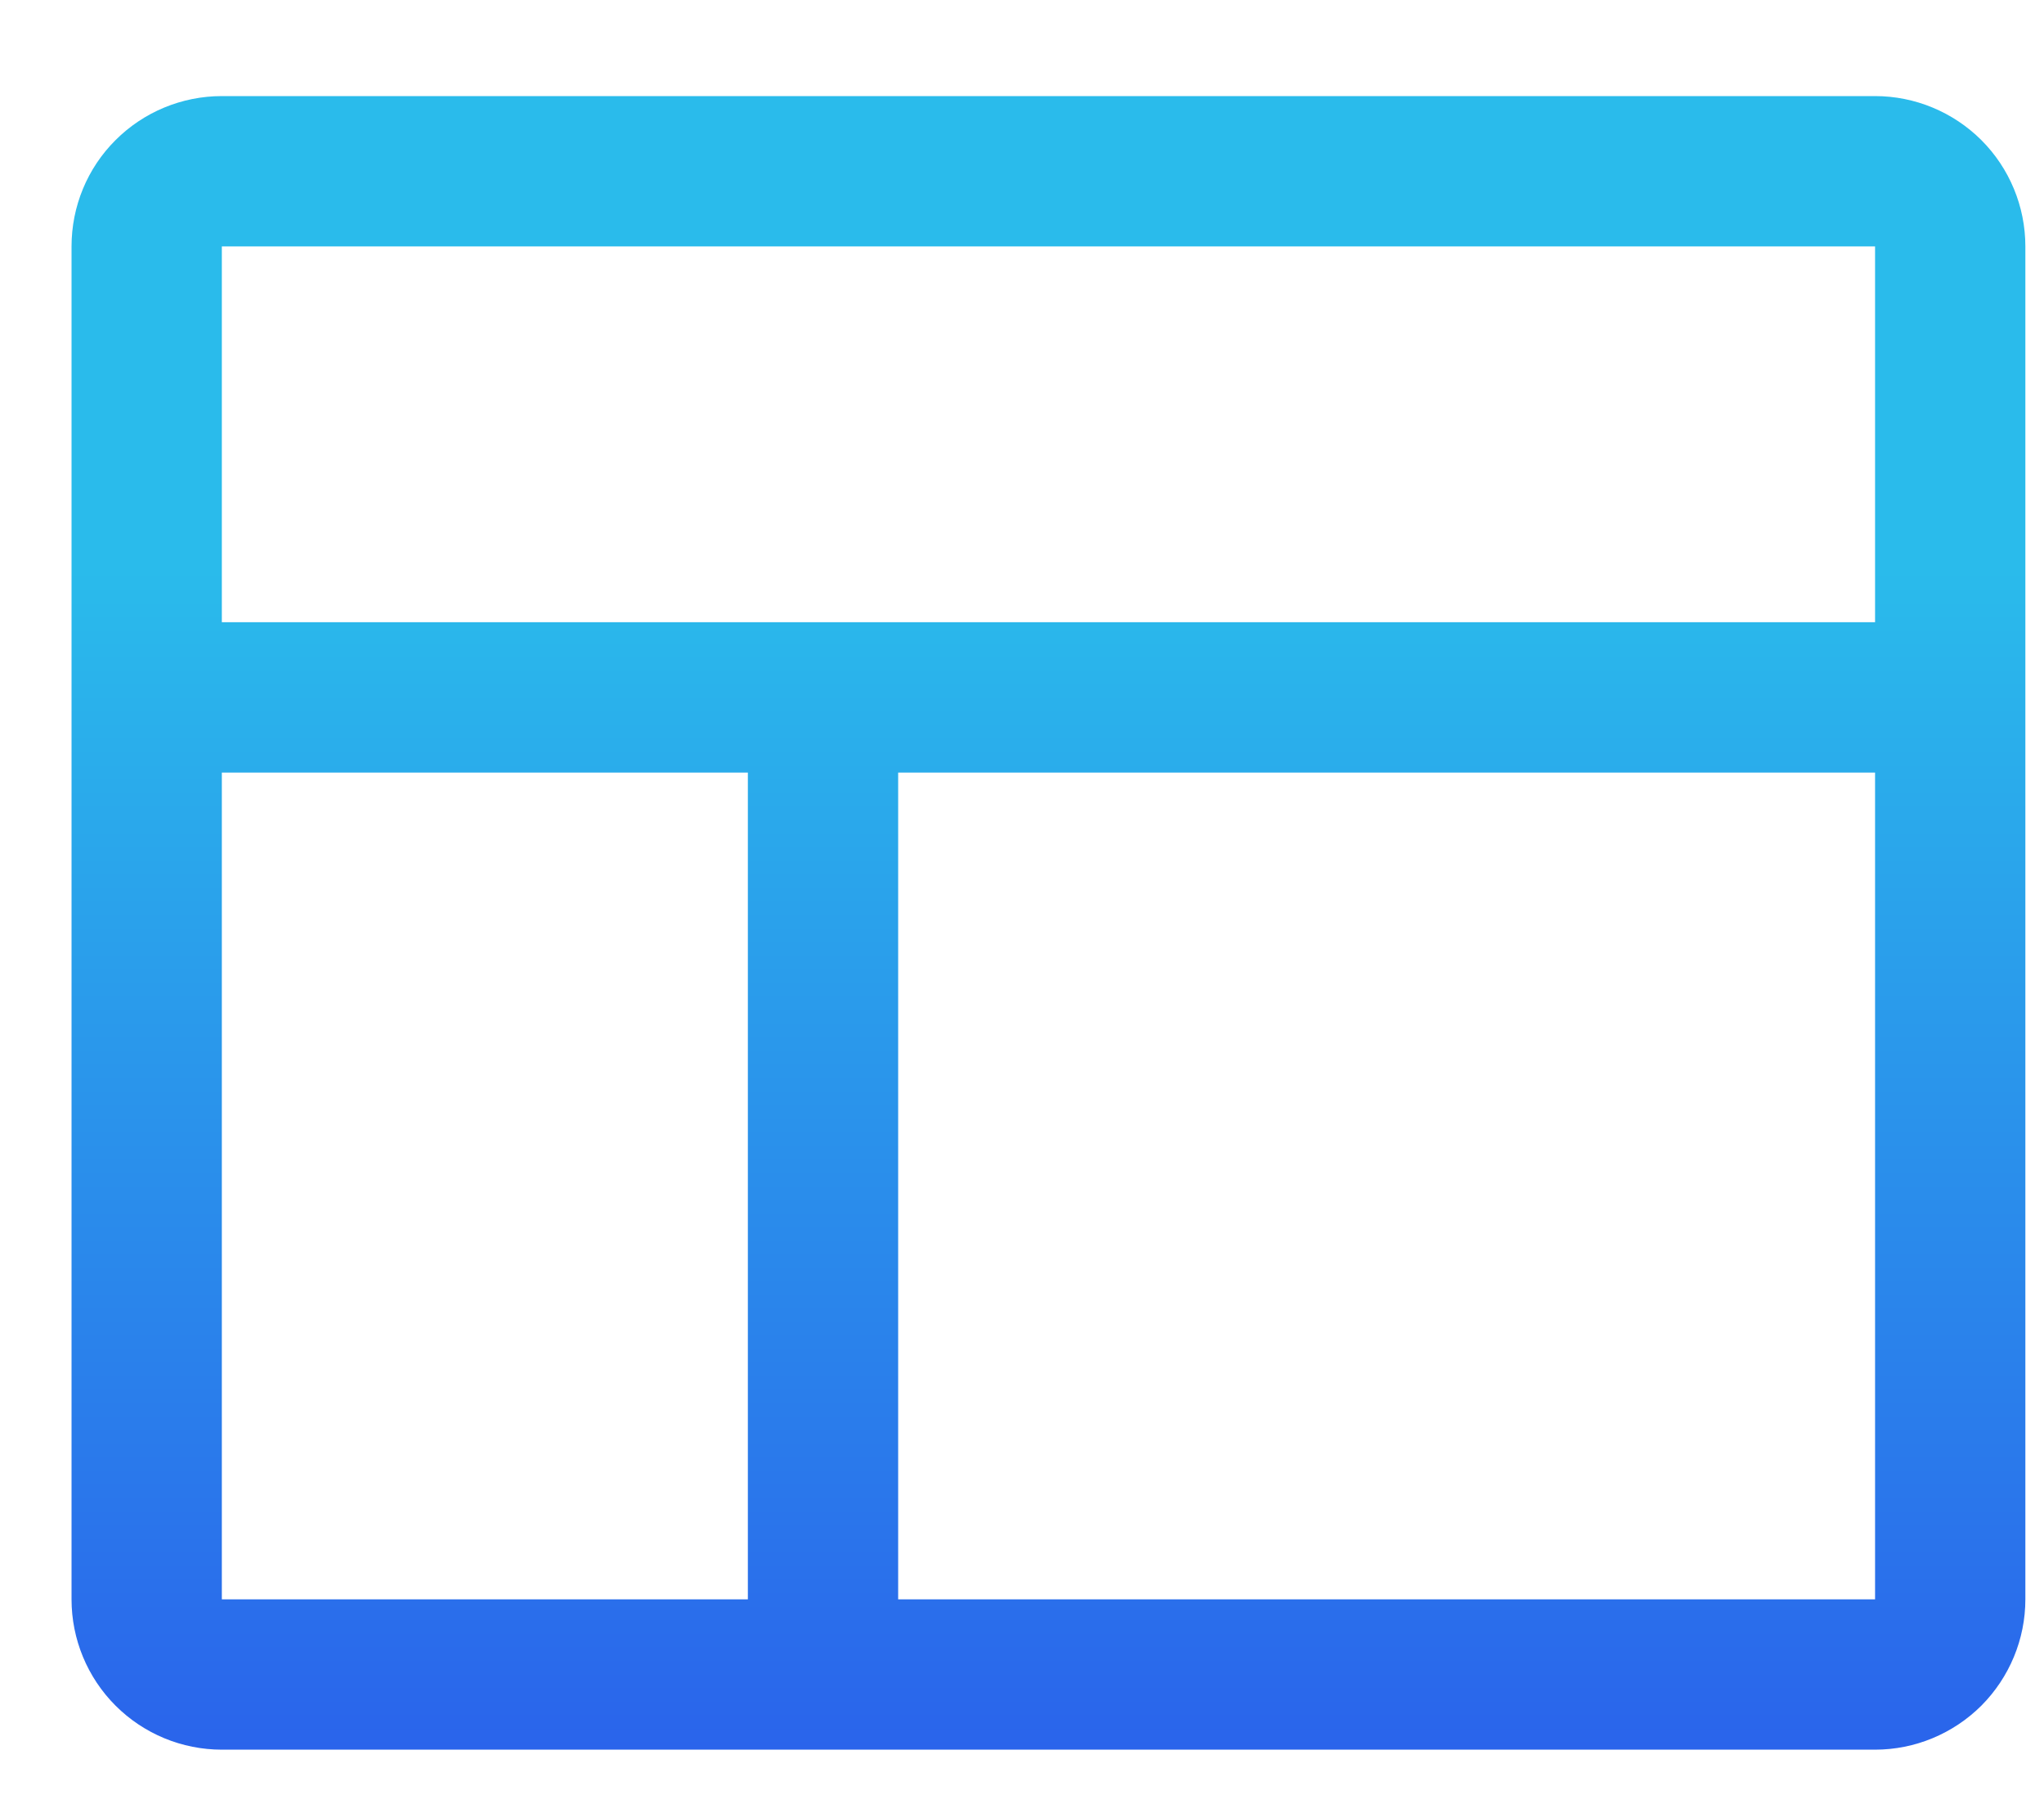 <svg width="17" height="15" viewBox="0 0 17 15" fill="none" xmlns="http://www.w3.org/2000/svg">
<path d="M15.595 0.799H1.845C1.513 0.799 1.195 0.931 0.961 1.165C0.726 1.399 0.595 1.717 0.595 2.049V13.299C0.595 13.63 0.726 13.948 0.961 14.183C1.195 14.417 1.513 14.549 1.845 14.549H15.595C15.926 14.549 16.244 14.417 16.479 14.183C16.713 13.948 16.845 13.63 16.845 13.299V2.049C16.845 1.717 16.713 1.399 16.479 1.165C16.244 0.931 15.926 0.799 15.595 0.799ZM1.845 2.049H15.595V5.174H1.845V2.049ZM1.845 6.424H6.22V13.299H1.845V6.424ZM15.595 13.299H7.47V6.424H15.595V13.299Z" fill="url(#paint0_linear_420_3)"/>
<defs>
<linearGradient id="paint0_linear_420_3" x1="8.72" y1="0.799" x2="8.72" y2="14.549" gradientUnits="userSpaceOnUse">
<stop offset="0.286" stop-color="#2ABBEB"/>
<stop offset="1" stop-color="#2A64EB"/>
</linearGradient>
</defs>
</svg>
